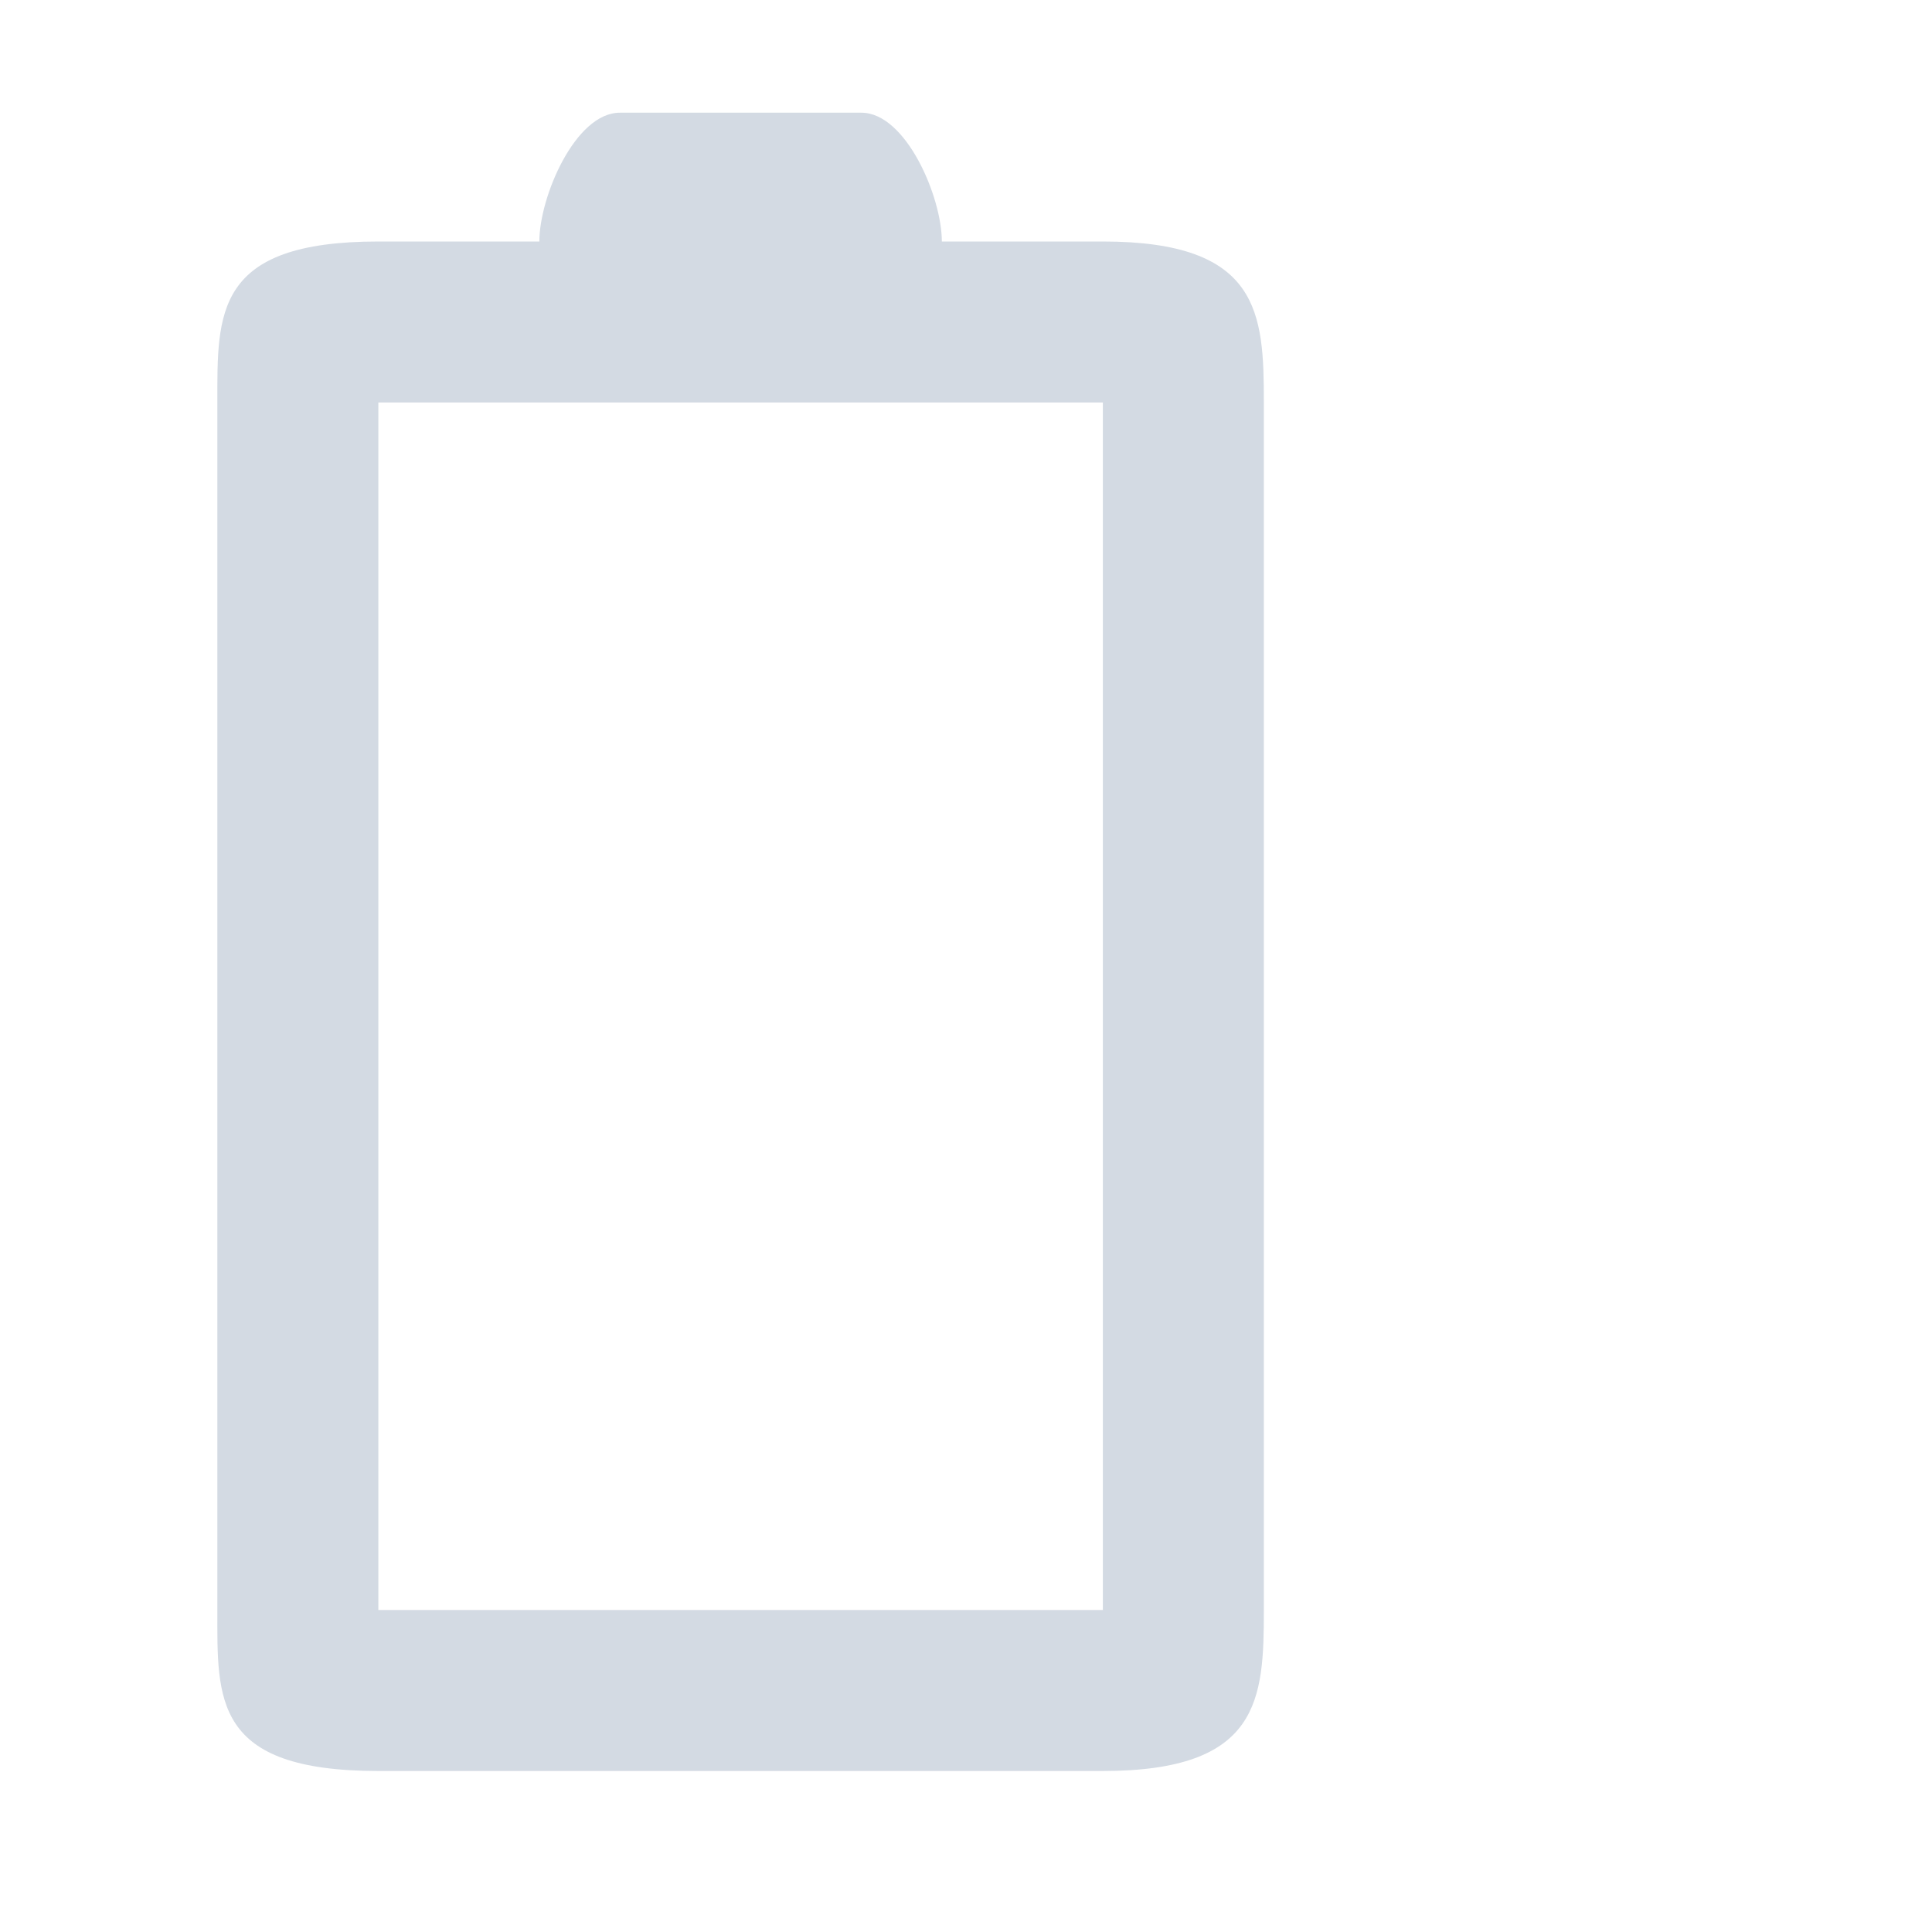 <?xml version="1.0" encoding="UTF-8" standalone="no"?>
<svg
   xmlns:dc="http://purl.org/dc/elements/1.1/"
   xmlns:cc="http://creativecommons.org/ns#"
   xmlns:rdf="http://www.w3.org/1999/02/22-rdf-syntax-ns#"
   xmlns:svg="http://www.w3.org/2000/svg"
   xmlns="http://www.w3.org/2000/svg"
   xmlns:xlink="http://www.w3.org/1999/xlink"
   xmlns:sodipodi="http://sodipodi.sourceforge.net/DTD/sodipodi-0.dtd"
   xmlns:inkscape="http://www.inkscape.org/namespaces/inkscape"
   version="1.0"
   width="24"
   height="24"
   id="svg1966"
   style="display:inline"
   sodipodi:docname="battery.svg"
   inkscape:version="1.0 (4035a4fb49, 2020-05-01)">
  <sodipodi:namedview
     pagecolor="#ffffff"
     bordercolor="#666666"
     borderopacity="1"
     objecttolerance="10"
     gridtolerance="10"
     guidetolerance="10"
     inkscape:pageopacity="0"
     inkscape:pageshadow="2"
     inkscape:window-width="1920"
     inkscape:window-height="1013"
     id="namedview138"
     showgrid="false"
     inkscape:zoom="1.8438094"
     inkscape:cx="-32.942728"
     inkscape:cy="22.622695"
     inkscape:window-x="0"
     inkscape:window-y="0"
     inkscape:window-maximized="1"
     inkscape:current-layer="svg1966"
     inkscape:lockguides="true"
     inkscape:document-rotation="0">
    <inkscape:grid
       type="xygrid"
       id="grid919" />
  </sodipodi:namedview>
  <defs
     id="defs1968">
    <linearGradient
       id="linearGradient5367">
      <stop
         id="stop5369"
         style="stop-color:#ffffff;stop-opacity:0.918"
         offset="0" />
      <stop
         id="stop5371"
         style="stop-color:#ffffff;stop-opacity:0"
         offset="1" />
    </linearGradient>
    <linearGradient
       id="linearGradient5359">
      <stop
         id="stop5361"
         style="stop-color:#ffffff;stop-opacity:1"
         offset="0" />
      <stop
         id="stop5363"
         style="stop-color:#ffffff;stop-opacity:0"
         offset="1" />
    </linearGradient>
    <linearGradient
       id="linearGradient3289">
      <stop
         id="stop3291"
         style="stop-color:#ffffff;stop-opacity:1"
         offset="0" />
      <stop
         id="stop3294"
         style="stop-color:#ffffff;stop-opacity:1"
         offset="1" />
    </linearGradient>
    <linearGradient
       id="linearGradient2916">
      <stop
         id="stop2918"
         style="stop-color:#ffffff;stop-opacity:1"
         offset="0" />
      <stop
         id="stop2920"
         style="stop-color:#ffffff;stop-opacity:0"
         offset="1" />
    </linearGradient>
    <linearGradient
       id="linearGradient3140">
      <stop
         id="stop3142"
         style="stop-color:#ffffff;stop-opacity:1"
         offset="0" />
      <stop
         id="stop3144"
         style="stop-color:#ffffff;stop-opacity:0"
         offset="1" />
    </linearGradient>
    <linearGradient
       id="linearGradient2895">
      <stop
         id="stop2897"
         style="stop-color:#ffffff;stop-opacity:1"
         offset="0" />
      <stop
         id="stop2899"
         style="stop-color:#ffffff;stop-opacity:0"
         offset="1" />
    </linearGradient>
    <linearGradient
       x1="38.875"
       y1="67.528"
       x2="90.41"
       y2="67.528"
       id="linearGradient6228"
       xlink:href="#linearGradient2916"
       gradientUnits="userSpaceOnUse"
       gradientTransform="matrix(0.512,0,0,1.806,68.03,-6.098)" />
    <linearGradient
       x1="38.875"
       y1="67.528"
       x2="90.41"
       y2="67.528"
       id="linearGradient6233"
       xlink:href="#linearGradient2916"
       gradientUnits="userSpaceOnUse"
       gradientTransform="matrix(0.512,0,0,0.961,67.773,4.832)" />
    <linearGradient
       x1="11.543"
       y1="3.438"
       x2="10.883"
       y2="5.901"
       id="linearGradient6238"
       xlink:href="#linearGradient2895"
       gradientUnits="userSpaceOnUse"
       gradientTransform="matrix(5.468,0,0,5.821,24.29,-2.066)" />
    <linearGradient
       x1="38.875"
       y1="67.528"
       x2="90.41"
       y2="67.528"
       id="linearGradient6243"
       xlink:href="#linearGradient2916"
       gradientUnits="userSpaceOnUse"
       gradientTransform="matrix(0.512,0,0,0.771,67.773,6.629)" />
    <radialGradient
       cx="68"
       cy="-117.346"
       r="28"
       fx="68"
       fy="-117.346"
       id="radialGradient9168"
       xlink:href="#linearGradient3140"
       gradientUnits="userSpaceOnUse"
       gradientTransform="matrix(0.99,0,0,1.664,16.252,75.515)" />
    <linearGradient
       x1="18.011"
       y1="65.76"
       x2="72.499"
       y2="65.76"
       id="linearGradient2867"
       xlink:href="#linearGradient3289"
       gradientUnits="userSpaceOnUse"
       gradientTransform="matrix(1.018,0,0,0.96,5.524,-18.775)" />
    <linearGradient
       id="linearGradient2321">
      <stop
         id="stop2323"
         style="stop-color:#c3c3c3;stop-opacity:1"
         offset="0" />
      <stop
         id="stop2325"
         style="stop-color:#ffffff;stop-opacity:1"
         offset="1" />
    </linearGradient>
    <linearGradient
       x1="-42.789"
       y1="82.914"
       x2="229.177"
       y2="81.155"
       id="linearGradient4956"
       xlink:href="#linearGradient2321"
       gradientUnits="userSpaceOnUse" />
    <linearGradient
       x1="32.027"
       y1="193.092"
       x2="32.028"
       y2="191.941"
       id="linearGradient3895"
       xlink:href="#linearGradient4261"
       gradientUnits="userSpaceOnUse"
       gradientTransform="translate(93,11)" />
    <linearGradient
       x1="31.979"
       y1="196.14"
       x2="31.932"
       y2="194.989"
       id="linearGradient3898"
       xlink:href="#linearGradient4261"
       gradientUnits="userSpaceOnUse"
       gradientTransform="translate(93,11)" />
    <linearGradient
       x1="31.739"
       y1="195.9"
       x2="31.74"
       y2="195.037"
       id="linearGradient4016"
       xlink:href="#linearGradient4261"
       gradientUnits="userSpaceOnUse"
       gradientTransform="translate(93,11)" />
    <linearGradient
       x1="32.123"
       y1="193.14"
       x2="32.124"
       y2="191.989"
       id="linearGradient4018"
       xlink:href="#linearGradient4261"
       gradientUnits="userSpaceOnUse"
       gradientTransform="translate(93,11)" />
    <linearGradient
       x1="31.931"
       y1="190.188"
       x2="31.932"
       y2="189.037"
       id="linearGradient4020"
       xlink:href="#linearGradient4261"
       gradientUnits="userSpaceOnUse"
       gradientTransform="translate(93,11)" />
    <linearGradient
       x1="31.499"
       y1="196.236"
       x2="31.501"
       y2="194.941"
       id="linearGradient4022"
       xlink:href="#linearGradient4261"
       gradientUnits="userSpaceOnUse"
       gradientTransform="translate(115,10.996)" />
    <linearGradient
       x1="31.452"
       y1="193.619"
       x2="31.501"
       y2="191.893"
       id="linearGradient4024"
       xlink:href="#linearGradient4261"
       gradientUnits="userSpaceOnUse"
       gradientTransform="translate(115,10.996)" />
    <linearGradient
       x1="31.739"
       y1="190.14"
       x2="31.788"
       y2="189.133"
       id="linearGradient4026"
       xlink:href="#linearGradient4261"
       gradientUnits="userSpaceOnUse"
       gradientTransform="translate(115,10.996)" />
    <linearGradient
       x1="31.691"
       y1="186.996"
       x2="31.644"
       y2="185.893"
       id="linearGradient4028"
       xlink:href="#linearGradient4261"
       gradientUnits="userSpaceOnUse"
       gradientTransform="translate(115,10.996)" />
    <linearGradient
       x1="31.356"
       y1="183.928"
       x2="31.373"
       y2="182.979"
       id="linearGradient3780"
       xlink:href="#linearGradient4261"
       gradientUnits="userSpaceOnUse"
       gradientTransform="translate(166,-33.004)" />
    <linearGradient
       x1="31.458"
       y1="187.199"
       x2="31.407"
       y2="185.945"
       id="linearGradient3783"
       xlink:href="#linearGradient4261"
       gradientUnits="userSpaceOnUse"
       gradientTransform="translate(166,-33.004)" />
    <linearGradient
       x1="31.491"
       y1="190.165"
       x2="31.509"
       y2="188.979"
       id="linearGradient3786"
       xlink:href="#linearGradient4261"
       gradientUnits="userSpaceOnUse"
       gradientTransform="translate(166,-33.004)" />
    <linearGradient
       x1="31.424"
       y1="193.131"
       x2="31.441"
       y2="191.979"
       id="linearGradient3789"
       xlink:href="#linearGradient4261"
       gradientUnits="userSpaceOnUse"
       gradientTransform="translate(166,-33.004)" />
    <linearGradient
       x1="31.39"
       y1="196.335"
       x2="31.407"
       y2="195.047"
       id="linearGradient3792"
       xlink:href="#linearGradient4261"
       gradientUnits="userSpaceOnUse"
       gradientTransform="translate(166,-33.004)" />
    <linearGradient
       x1="36.725"
       y1="198.532"
       x2="37.017"
       y2="191.896"
       id="linearGradient28849"
       xlink:href="#linearGradient4261"
       gradientUnits="userSpaceOnUse" />
    <linearGradient
       x1="25.951"
       y1="204.072"
       x2="25.906"
       y2="201.154"
       id="linearGradient28857"
       xlink:href="#linearGradient4261"
       gradientUnits="userSpaceOnUse" />
    <linearGradient
       x1="53.606"
       y1="94.332"
       x2="53.197"
       y2="10.43"
       id="linearGradient28865"
       xlink:href="#linearGradient4261"
       gradientUnits="userSpaceOnUse" />
    <linearGradient
       id="linearGradient4261">
      <stop
         id="stop4263"
         style="stop-color:#8598b2;stop-opacity:1"
         offset="0" />
      <stop
         id="stop4265"
         style="stop-color:#61799b;stop-opacity:1"
         offset="1" />
    </linearGradient>
    <linearGradient
       x1="26.251"
       y1="210.906"
       x2="26.247"
       y2="207.076"
       id="linearGradient5365"
       xlink:href="#linearGradient5359"
       gradientUnits="userSpaceOnUse" />
    <linearGradient
       x1="38.203"
       y1="211.915"
       x2="38.221"
       y2="206.085"
       id="linearGradient5373"
       xlink:href="#linearGradient5367"
       gradientUnits="userSpaceOnUse" />
  </defs>
  <g
     transform="translate(-20.796,-27.341)"
     id="WhiteBackgroundLayer"
     style="display:none">
    <rect
       width="55.454"
       height="104.635"
       rx="2.194"
       ry="1.959"
       x="3.854"
       y="-7.952"
       id="Background"
       style="opacity:0.699;fill:url(#linearGradient2867);fill-opacity:1;fill-rule:nonzero;stroke:none" />
  </g>
  <g
     id="Overlay"
     style="display:none"
     transform="translate(-52.612,-50.43)">
    <rect
       width="128.051"
       height="127.793"
       x="1.0394411e-06"
       y="-0.055"
       id="spacerover"
       style="fill:none" />
    <rect
       width="13.171"
       height="102.852"
       rx="0"
       ry="0"
       x="70.721"
       y="16.672"
       id="over5"
       style="opacity:0.225;fill:url(#linearGradient6233);fill-opacity:1;fill-rule:nonzero;stroke:none" />
    <rect
       width="13.171"
       height="31.864"
       rx="0"
       ry="0"
       x="70.721"
       y="16.132"
       id="over4"
       style="opacity:0.225;fill:url(#linearGradient6243);fill-opacity:1;fill-rule:nonzero;stroke:none" />
    <path
       d="M 60.854,17.943 C 60.334,17.943 60,18.48 60,19.034 v 3.092 c 10.886,18.631 33.206,8.369 48.524,5.093 V 19.034 c 0,-0.554 -0.334,-1.091 -0.854,-1.091 z"
       id="over3"
       style="opacity:0.484;fill:url(#linearGradient6238);fill-opacity:1;fill-rule:nonzero;stroke:none"
       inkscape:connector-curvature="0" />
    <rect
       width="13.171"
       height="71.838"
       rx="0"
       ry="0"
       x="70.978"
       y="16.158"
       id="over2"
       style="opacity:0.225;fill:url(#linearGradient6228);fill-opacity:1;fill-rule:nonzero;stroke:none" />
    <rect
       width="55.46"
       height="61.206"
       rx="2.096"
       ry="1.939"
       x="40.867"
       y="-119.741"
       transform="scale(1,-1)"
       id="over1"
       style="opacity:0.41;fill:url(#radialGradient9168);fill-opacity:1;fill-rule:nonzero;stroke:none" />
  </g>
  <g
     transform="translate(-308.892,119.316)"
     id="layer4"
     style="display:inline" />
  <g
     transform="translate(-308.892,119.316)"
     id="layer5"
     style="display:inline" />
  <rect
     width="1"
     height="0"
     x="-395.361"
     y="57.784"
     id="rect1327"
     style="opacity:0.578;fill:#ffffff;fill-opacity:1;fill-rule:nonzero;stroke:none" />
  <rect
     width="1"
     height="0"
     x="-430.488"
     y="30.256"
     id="rect2482"
     style="opacity:0.578;fill:#ffffff;fill-opacity:1;fill-rule:nonzero;stroke:none" />
  <g
     transform="matrix(-0.783,0,0,0.651,-2912.284,643.557)"
     id="g4640"
     style="opacity:0.402" />
  <g
     transform="matrix(-0.783,0,0,0.651,-2912.284,643.557)"
     id="g4646"
     style="opacity:0.402" />
  <g
     transform="matrix(1,0,0,0.651,288.679,650.885)"
     id="g4730"
     style="opacity:0.402" />
  <g
     transform="matrix(1,0,0,0.651,288.679,650.885)"
     id="g4748"
     style="opacity:0.402" />
  <g
     transform="translate(-147.877,233.512)"
     id="g3021"
     style="display:inline" />
  <g
     transform="translate(-147.877,233.512)"
     id="g3023"
     style="display:inline" />
  <g
     transform="translate(-177.599,-213.953)"
     id="Unavailable">
    <rect
       width="127.975"
       height="128.142"
       rx="32.065"
       ry="32.065"
       x="-68"
       y="170.854"
       id="rect4962"
       style="fill:#000000;fill-opacity:0;stroke:none" />
    <g
       transform="translate(-29.747,-21.616)"
       id="g4127">
      <path
         d="m 19.963,254.219 c -0.299,-0.246 -0.731,-0.232 -0.999,0.036 L 8.934,264.286 -1.264,254.088 c -0.291,-0.291 -0.765,-0.288 -1.059,0.006 l -7.521,7.521 c -0.294,0.294 -0.29,0.761 0.001,1.052 L 0.355,272.864 -9.682,282.901 c -0.286,0.286 -0.275,0.76 0.024,1.059 l 7.647,7.647 c 0.299,0.299 0.765,0.302 1.052,0.016 L 9.077,281.586 19.275,291.784 c 0.291,0.291 0.758,0.295 1.052,10e-4 l 7.521,-7.521 c 0.294,-0.294 0.297,-0.768 0.006,-1.059 l -10.198,-10.198 10.03,-10.03 c 0.286,-0.286 0.283,-0.753 -0.016,-1.052 l -7.647,-7.647 c -0.019,-0.019 -0.04,-0.044 -0.06,-0.06 z"
         id="rect2372"
         style="fill:#6484ce;fill-opacity:1;fill-rule:nonzero;stroke:none"
         inkscape:connector-curvature="0" />
    </g>
  </g>
  <rect
     width="1"
     height="0"
     x="-234.346"
     y="171.98"
     id="rect3067"
     style="opacity:0.578;fill:#ffffff;fill-opacity:1;fill-rule:nonzero;stroke:none" />
  <g
     transform="translate(-25,-145.155)"
     id="Fill100">
    <rect
       width="24"
       height="24"
       x="185"
       y="144.996"
       id="rect4034"
       style="opacity:0.8;fill:#000000;fill-opacity:0;stroke:none" />
    <rect
       width="7"
       height="2"
       x="194"
       y="161.992"
       id="rect3018"
       style="fill:#d3dae3;fill-opacity:1;stroke:none" />
    <rect
       width="7"
       height="2"
       x="194"
       y="158.992"
       id="rect3020"
       style="fill:#d3dae3;fill-opacity:1;stroke:none" />
    <rect
       width="7"
       height="2"
       x="194"
       y="155.992"
       id="rect3022"
       style="fill:#d3dae3;fill-opacity:1;stroke:none" />
    <rect
       width="7"
       height="2"
       x="194"
       y="152.992"
       id="rect3024"
       style="fill:#d3dae3;fill-opacity:1;stroke:none" />
    <rect
       width="7"
       height="2"
       x="194"
       y="149.992"
       id="rect3026"
       style="fill:#d3dae3;fill-opacity:1;stroke:none" />
  </g>
  <g
     transform="translate(-52,-189.155)"
     id="Fill80">
    <rect
       width="24"
       height="24"
       x="182"
       y="188.996"
       id="rect4032"
       style="opacity:0.8;fill:#000000;fill-opacity:0;stroke:none" />
    <g
       transform="translate(48)"
       id="g3991">
      <rect
         width="7"
         height="2"
         x="143"
         y="205.992"
         id="rect3864"
         style="fill:#d3dae3;fill-opacity:1;stroke:none" />
      <rect
         width="7"
         height="2"
         x="143"
         y="202.992"
         id="rect3866"
         style="fill:#d3dae3;fill-opacity:1;stroke:none" />
      <rect
         width="7"
         height="2"
         x="143"
         y="199.992"
         id="rect3868"
         style="fill:#d3dae3;fill-opacity:1;stroke:none" />
      <rect
         width="7"
         height="2"
         x="143"
         y="196.992"
         id="rect3870"
         style="fill:#d3dae3;fill-opacity:1;stroke:none" />
    </g>
  </g>
  <g
     transform="translate(-25,-188.996)"
     id="Battery">
    <rect
       width="24"
       height="24"
       x="25"
       y="188.996"
       id="rect3958"
       style="opacity:0.8;fill:#000000;fill-opacity:0;stroke:none" />
    <g
       transform="translate(0,-0.004)"
       id="g3969">
      <path
         d="m 32.7,190.4 c -0.554,0 -1,1.046 -1,1.6 0,0.554 0.446,1 1,1 h 3 c 0.554,0 1,-0.446 1,-1 0,-0.554 -0.446,-1.6 -1,-1.6 z m -3,1.6 c -2.039,0 -2,0.892 -2,2 v 15 c 0,1.108 -0.057,2 2,2 h 9 c 1.955,0 2,-0.892 2,-2 v -15 c 0,-1.108 -0.045,-2 -2,-2 h -4.6 l -0.019,2 H 38.7 v 15 h -9 v -15 h 4.4 v -2 z"
         id="path3890"
         style="fill:#d3dae3;fill-opacity:1;stroke:none"
         inkscape:connector-curvature="0"
         sodipodi:nodetypes="sssssssssssssssccccccccs" />
    </g>
  </g>
  <g
     transform="translate(-25,-189.155)"
     id="Fill20">
    <rect
       width="24"
       height="24"
       x="50"
       y="188.996"
       id="rect3998"
       style="opacity:0.8;fill:#000000;fill-opacity:0;stroke:none" />
    <g
       transform="translate(1,-0.004)"
       id="g3975">
      <rect
         width="7"
         height="2"
         x="58"
         y="205.996"
         id="rect3917"
         style="fill:#ff0000;fill-opacity:1;stroke:none" />
    </g>
  </g>
  <g
     transform="translate(-52,-189.155)"
     id="Fill60">
    <rect
       width="24"
       height="24"
       x="147"
       y="188.996"
       id="rect4030"
       style="opacity:0.8;fill:#000000;fill-opacity:0;stroke:none" />
    <g
       transform="translate(35)"
       id="g3985">
      <rect
         width="7"
         height="2"
         x="121"
         y="205.996"
         id="rect4021"
         style="fill:#d3dae3;fill-opacity:1;stroke:none" />
      <rect
         width="7"
         height="2"
         x="121"
         y="202.996"
         id="rect4023"
         style="fill:#d3dae3;fill-opacity:1;stroke:none" />
      <rect
         width="7"
         height="2"
         x="121"
         y="199.996"
         id="rect4025"
         style="fill:#d3dae3;fill-opacity:1;stroke:none" />
    </g>
  </g>
  <g
     transform="translate(-52,-189.155)"
     id="Fill40">
    <rect
       width="24"
       height="24"
       x="112"
       y="188.996"
       id="rect4006"
       style="opacity:0.8;fill:#000000;fill-opacity:0;stroke:none" />
    <rect
       width="7"
       height="2"
       x="121"
       y="205.996"
       id="rect4119"
       style="fill:#d3dae3;fill-opacity:1;stroke:none" />
    <rect
       width="7"
       height="2"
       x="121"
       y="202.996"
       id="rect4121"
       style="fill:#d3dae3;fill-opacity:1;stroke:none" />
  </g>
</svg>
